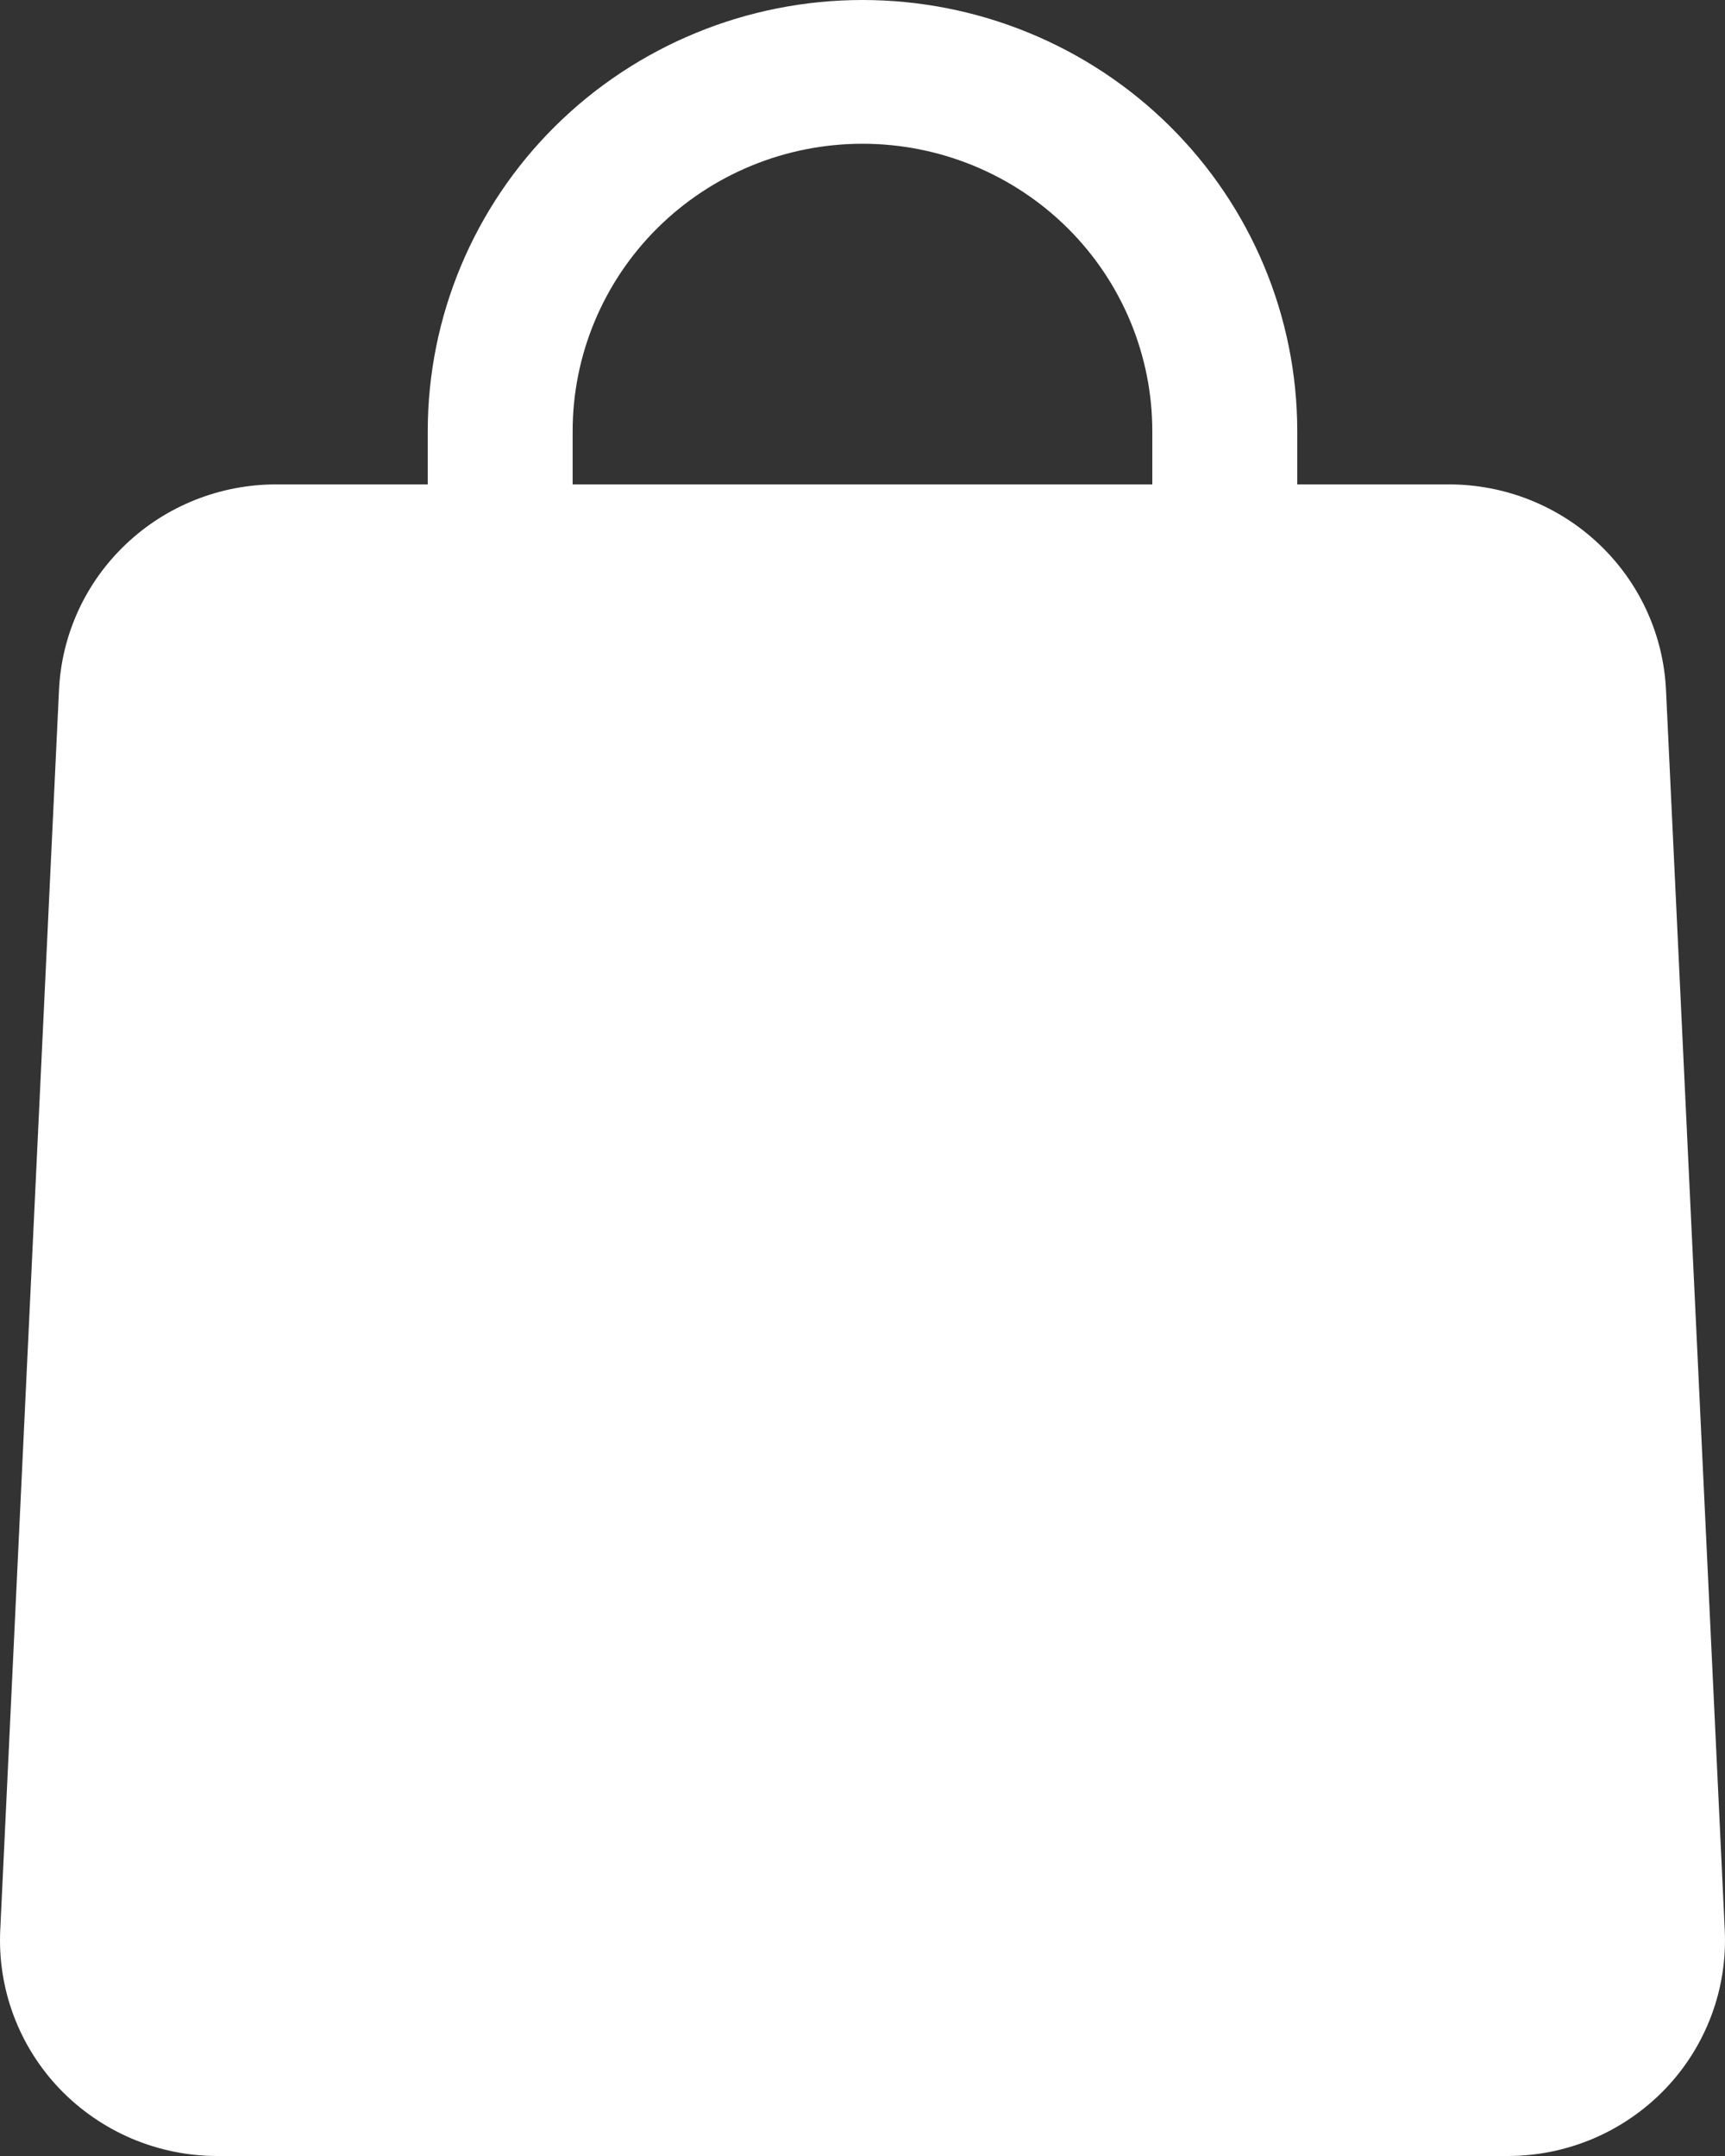 <svg width="32" height="40" viewBox="0 0 32 40" fill="none" xmlns="http://www.w3.org/2000/svg">
<rect x="0" y="0" width="32" height="40" fill="#333333" stroke="none"/>
<path d="M27.963 40H4.037C3.49 40.001 2.949 39.891 2.446 39.678C1.943 39.464 1.49 39.152 1.112 38.759C0.735 38.366 0.442 37.901 0.252 37.392C0.062 36.884 -0.022 36.342 0.005 35.8L1.094 12.813C1.139 11.783 1.583 10.809 2.335 10.097C3.086 9.383 4.086 8.986 5.126 8.987H26.874C27.914 8.986 28.914 9.383 29.665 10.097C30.416 10.809 30.861 11.783 30.906 12.813L31.995 35.8C32.022 36.342 31.938 36.884 31.748 37.392C31.558 37.901 31.265 38.366 30.888 38.759C30.51 39.152 30.057 39.464 29.554 39.678C29.051 39.891 28.51 40.001 27.963 40ZM5.126 11.667C4.77 11.667 4.428 11.807 4.176 12.057C3.924 12.307 3.782 12.646 3.782 13L2.693 35.934C2.684 36.114 2.712 36.295 2.776 36.464C2.839 36.634 2.937 36.789 3.062 36.92C3.188 37.051 3.339 37.155 3.507 37.226C3.675 37.297 3.855 37.334 4.037 37.334H27.963C28.145 37.334 28.325 37.297 28.493 37.226C28.661 37.155 28.812 37.051 28.938 36.92C29.063 36.789 29.161 36.634 29.224 36.464C29.288 36.295 29.316 36.114 29.307 35.934L28.218 12.947C28.218 12.593 28.076 12.254 27.824 12.004C27.572 11.754 27.23 11.614 26.874 11.614L5.126 11.667Z" fill="white"/>
<path d="M24.065 10.333H21.376V8C21.376 6.586 20.81 5.229 19.802 4.229C18.793 3.229 17.426 2.667 16 2.667C14.574 2.667 13.207 3.229 12.198 4.229C11.19 5.229 10.623 6.586 10.623 8V10.333H7.935V8C7.935 5.878 8.785 3.843 10.297 2.343C11.81 0.843 13.861 0 16 0C18.139 0 20.19 0.843 21.703 2.343C23.215 3.843 24.065 5.878 24.065 8V10.333Z" fill="white"/>
<path d="M27.962 38.667H4.037C3.673 38.667 3.312 38.594 2.977 38.452C2.641 38.31 2.339 38.101 2.087 37.839C1.836 37.577 1.641 37.267 1.514 36.928C1.387 36.589 1.331 36.228 1.349 35.867L2.438 12.88C2.469 12.194 2.766 11.546 3.267 11.072C3.767 10.597 4.434 10.333 5.126 10.334H26.874C27.566 10.333 28.232 10.597 28.733 11.072C29.234 11.546 29.531 12.194 29.562 12.88L30.651 35.867C30.669 36.228 30.613 36.589 30.486 36.928C30.359 37.267 30.164 37.577 29.913 37.839C29.661 38.101 29.358 38.31 29.023 38.452C28.688 38.594 28.327 38.667 27.962 38.667Z" fill="white"/>
</svg>
